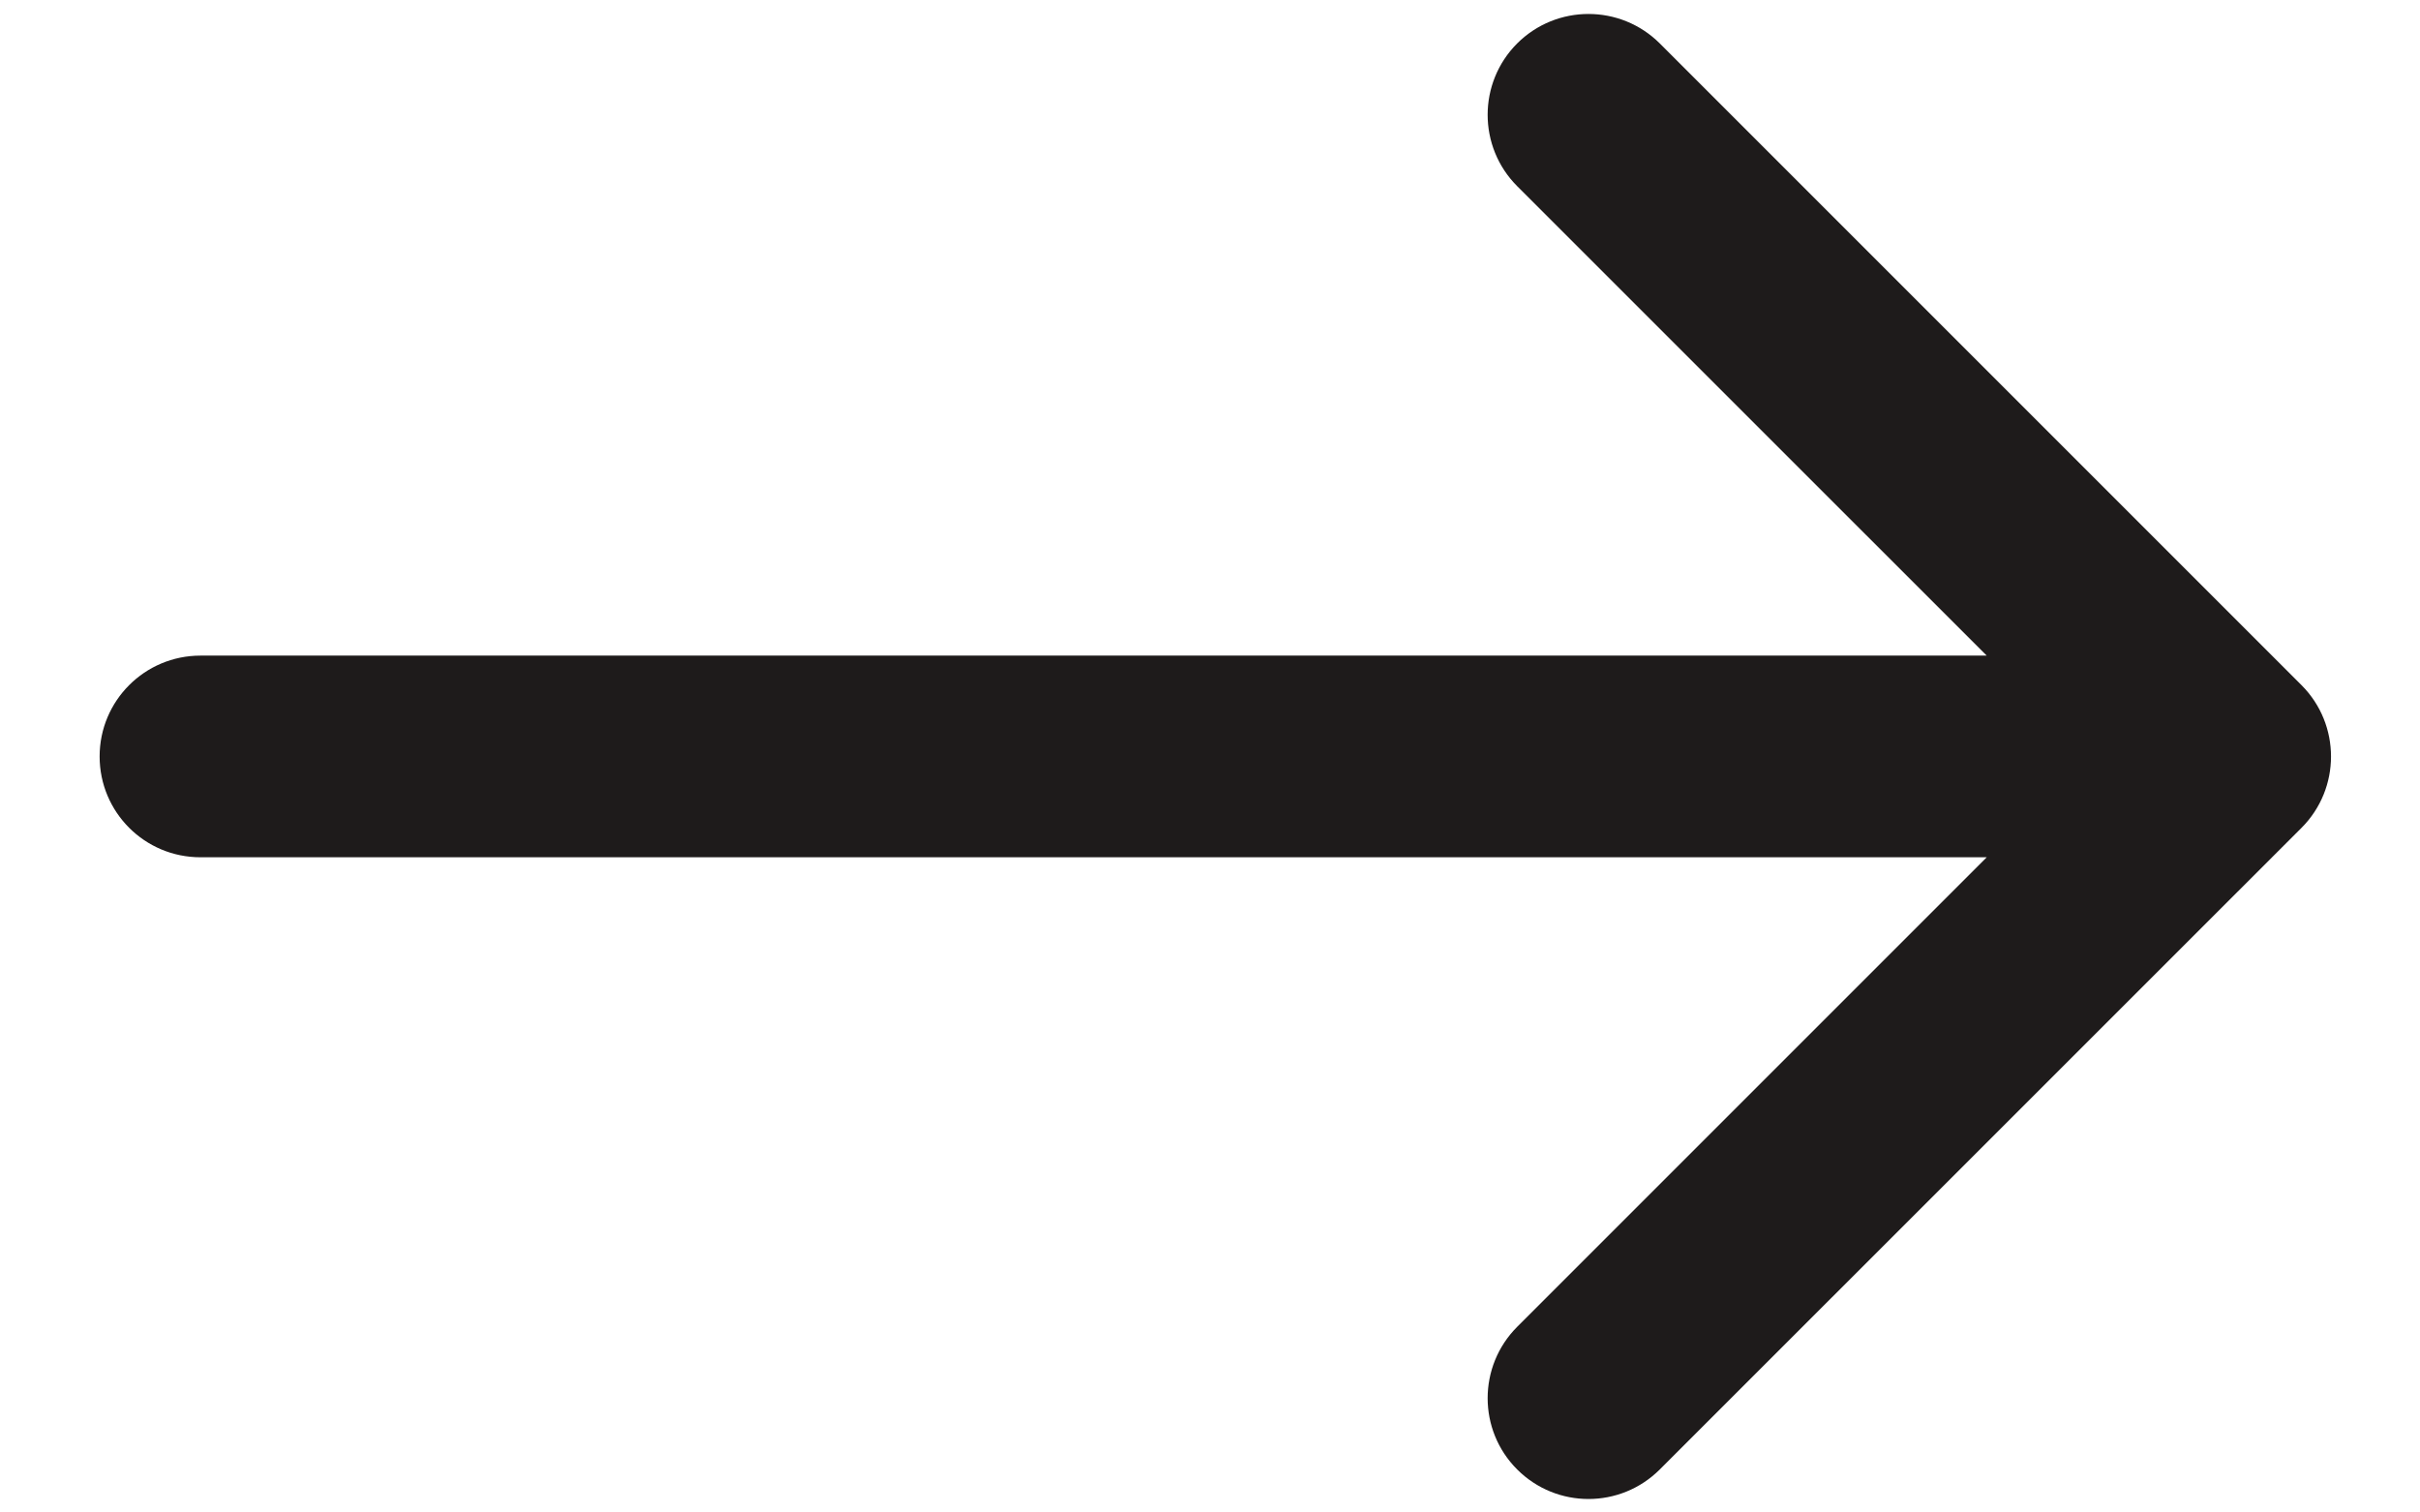 <svg width="24" height="15" viewBox="0 0 24 15" fill="none" xmlns="http://www.w3.org/2000/svg">
<path d="M1.988 6.502C1.435 6.502 0.988 6.95 0.988 7.502C0.988 8.055 1.435 8.502 1.988 8.502V6.502ZM22.825 8.21C23.215 7.819 23.215 7.186 22.825 6.795L16.461 0.431C16.07 0.041 15.437 0.041 15.046 0.431C14.656 0.822 14.656 1.455 15.046 1.846L20.703 7.502L15.046 13.159C14.656 13.55 14.656 14.183 15.046 14.573C15.437 14.964 16.07 14.964 16.461 14.573L22.825 8.21ZM1.988 8.502H22.117V6.502H1.988V8.502Z" fill="#1E1B1B"/>
</svg>
